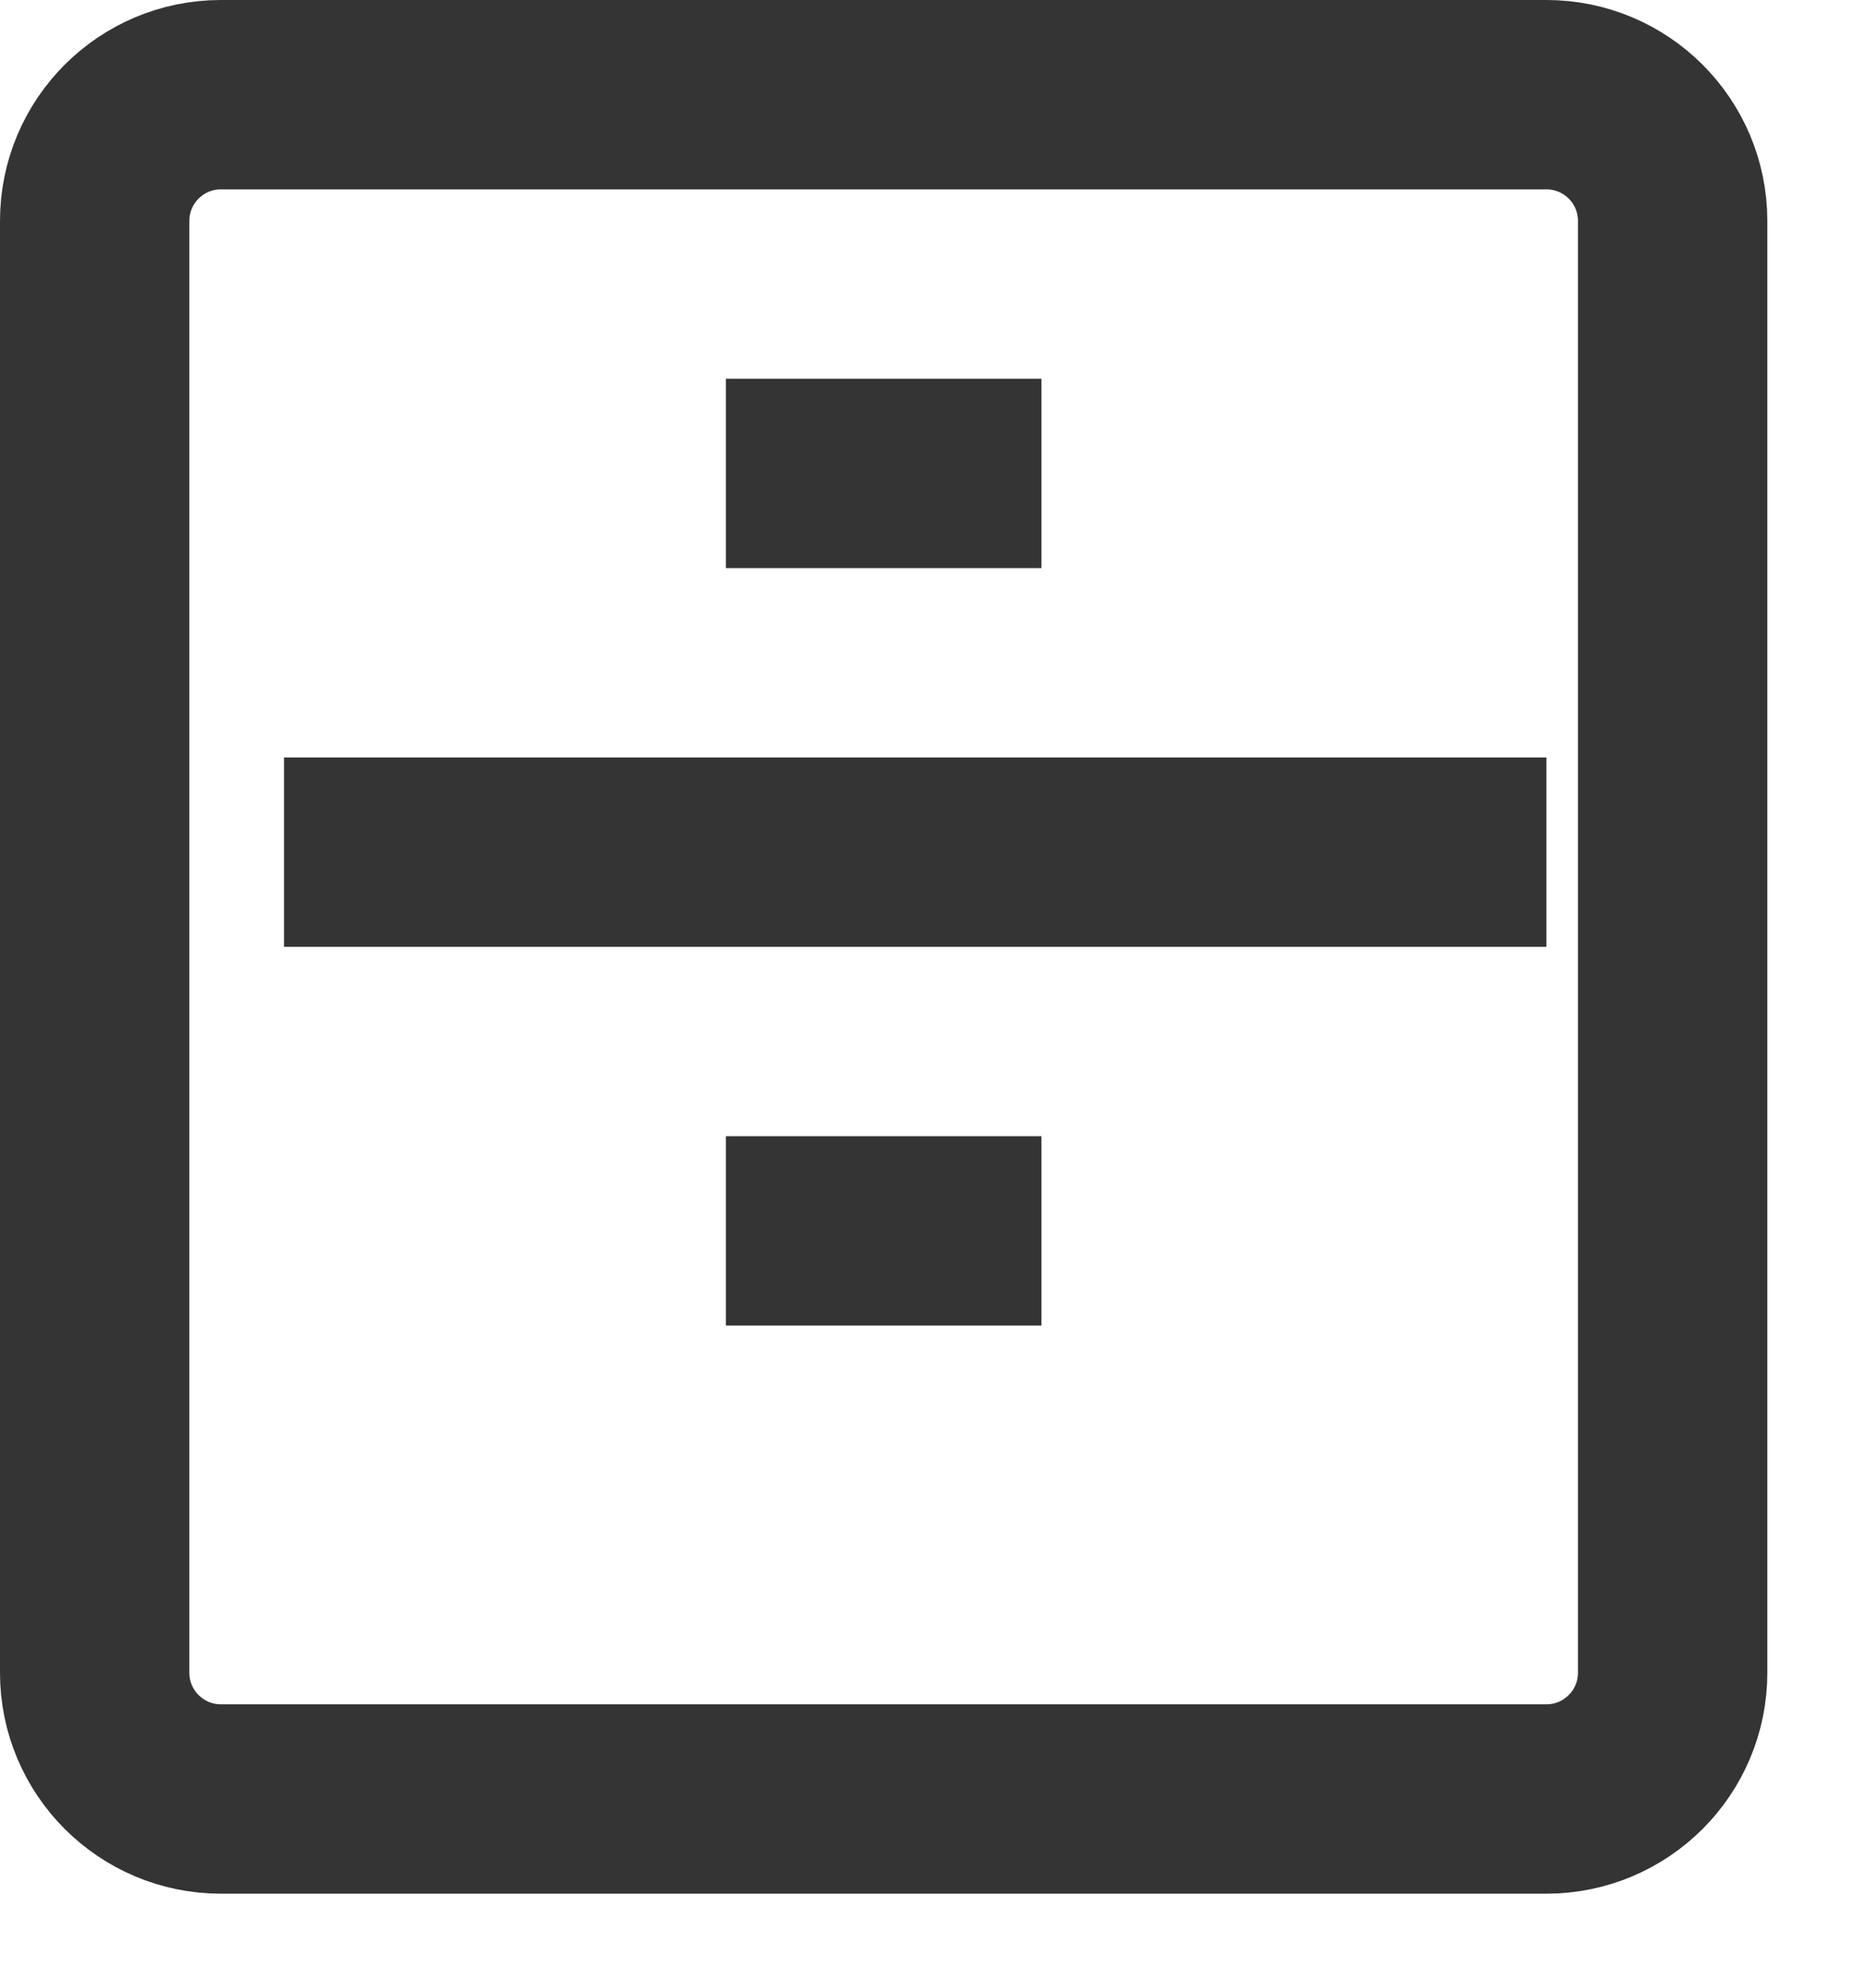 <svg 
 xmlns="http://www.w3.org/2000/svg"
 xmlns:xlink="http://www.w3.org/1999/xlink"
 width="29.5px" height="31.5px">
<path fill-rule="evenodd"  stroke="rgb(52, 52, 52)" stroke-width="3px" stroke-linecap="butt" stroke-linejoin="miter" fill="none"
 d="M3.500,1.500 L24.500,1.500 C25.604,1.500 26.500,2.395 26.500,3.500 L26.500,26.500 C26.500,27.604 25.604,28.500 24.500,28.500 L3.500,28.500 C2.396,28.500 1.500,27.604 1.500,26.500 L1.500,3.500 C1.500,2.395 2.396,1.500 3.500,1.500 Z"/>
<path fill-rule="evenodd"  stroke="rgb(52, 52, 52)" stroke-width="3px" stroke-linecap="butt" stroke-linejoin="miter" fill="none"
 d="M4.500,13.500 L24.500,13.500 "/>
<path fill-rule="evenodd"  stroke="rgb(52, 52, 52)" stroke-width="3px" stroke-linecap="butt" stroke-linejoin="miter" fill="none"
 d="M11.500,7.500 L16.500,7.500 "/>
<path fill-rule="evenodd"  stroke="rgb(52, 52, 52)" stroke-width="3px" stroke-linecap="butt" stroke-linejoin="miter" fill="none"
 d="M11.500,19.500 L16.500,19.500 "/>
</svg>